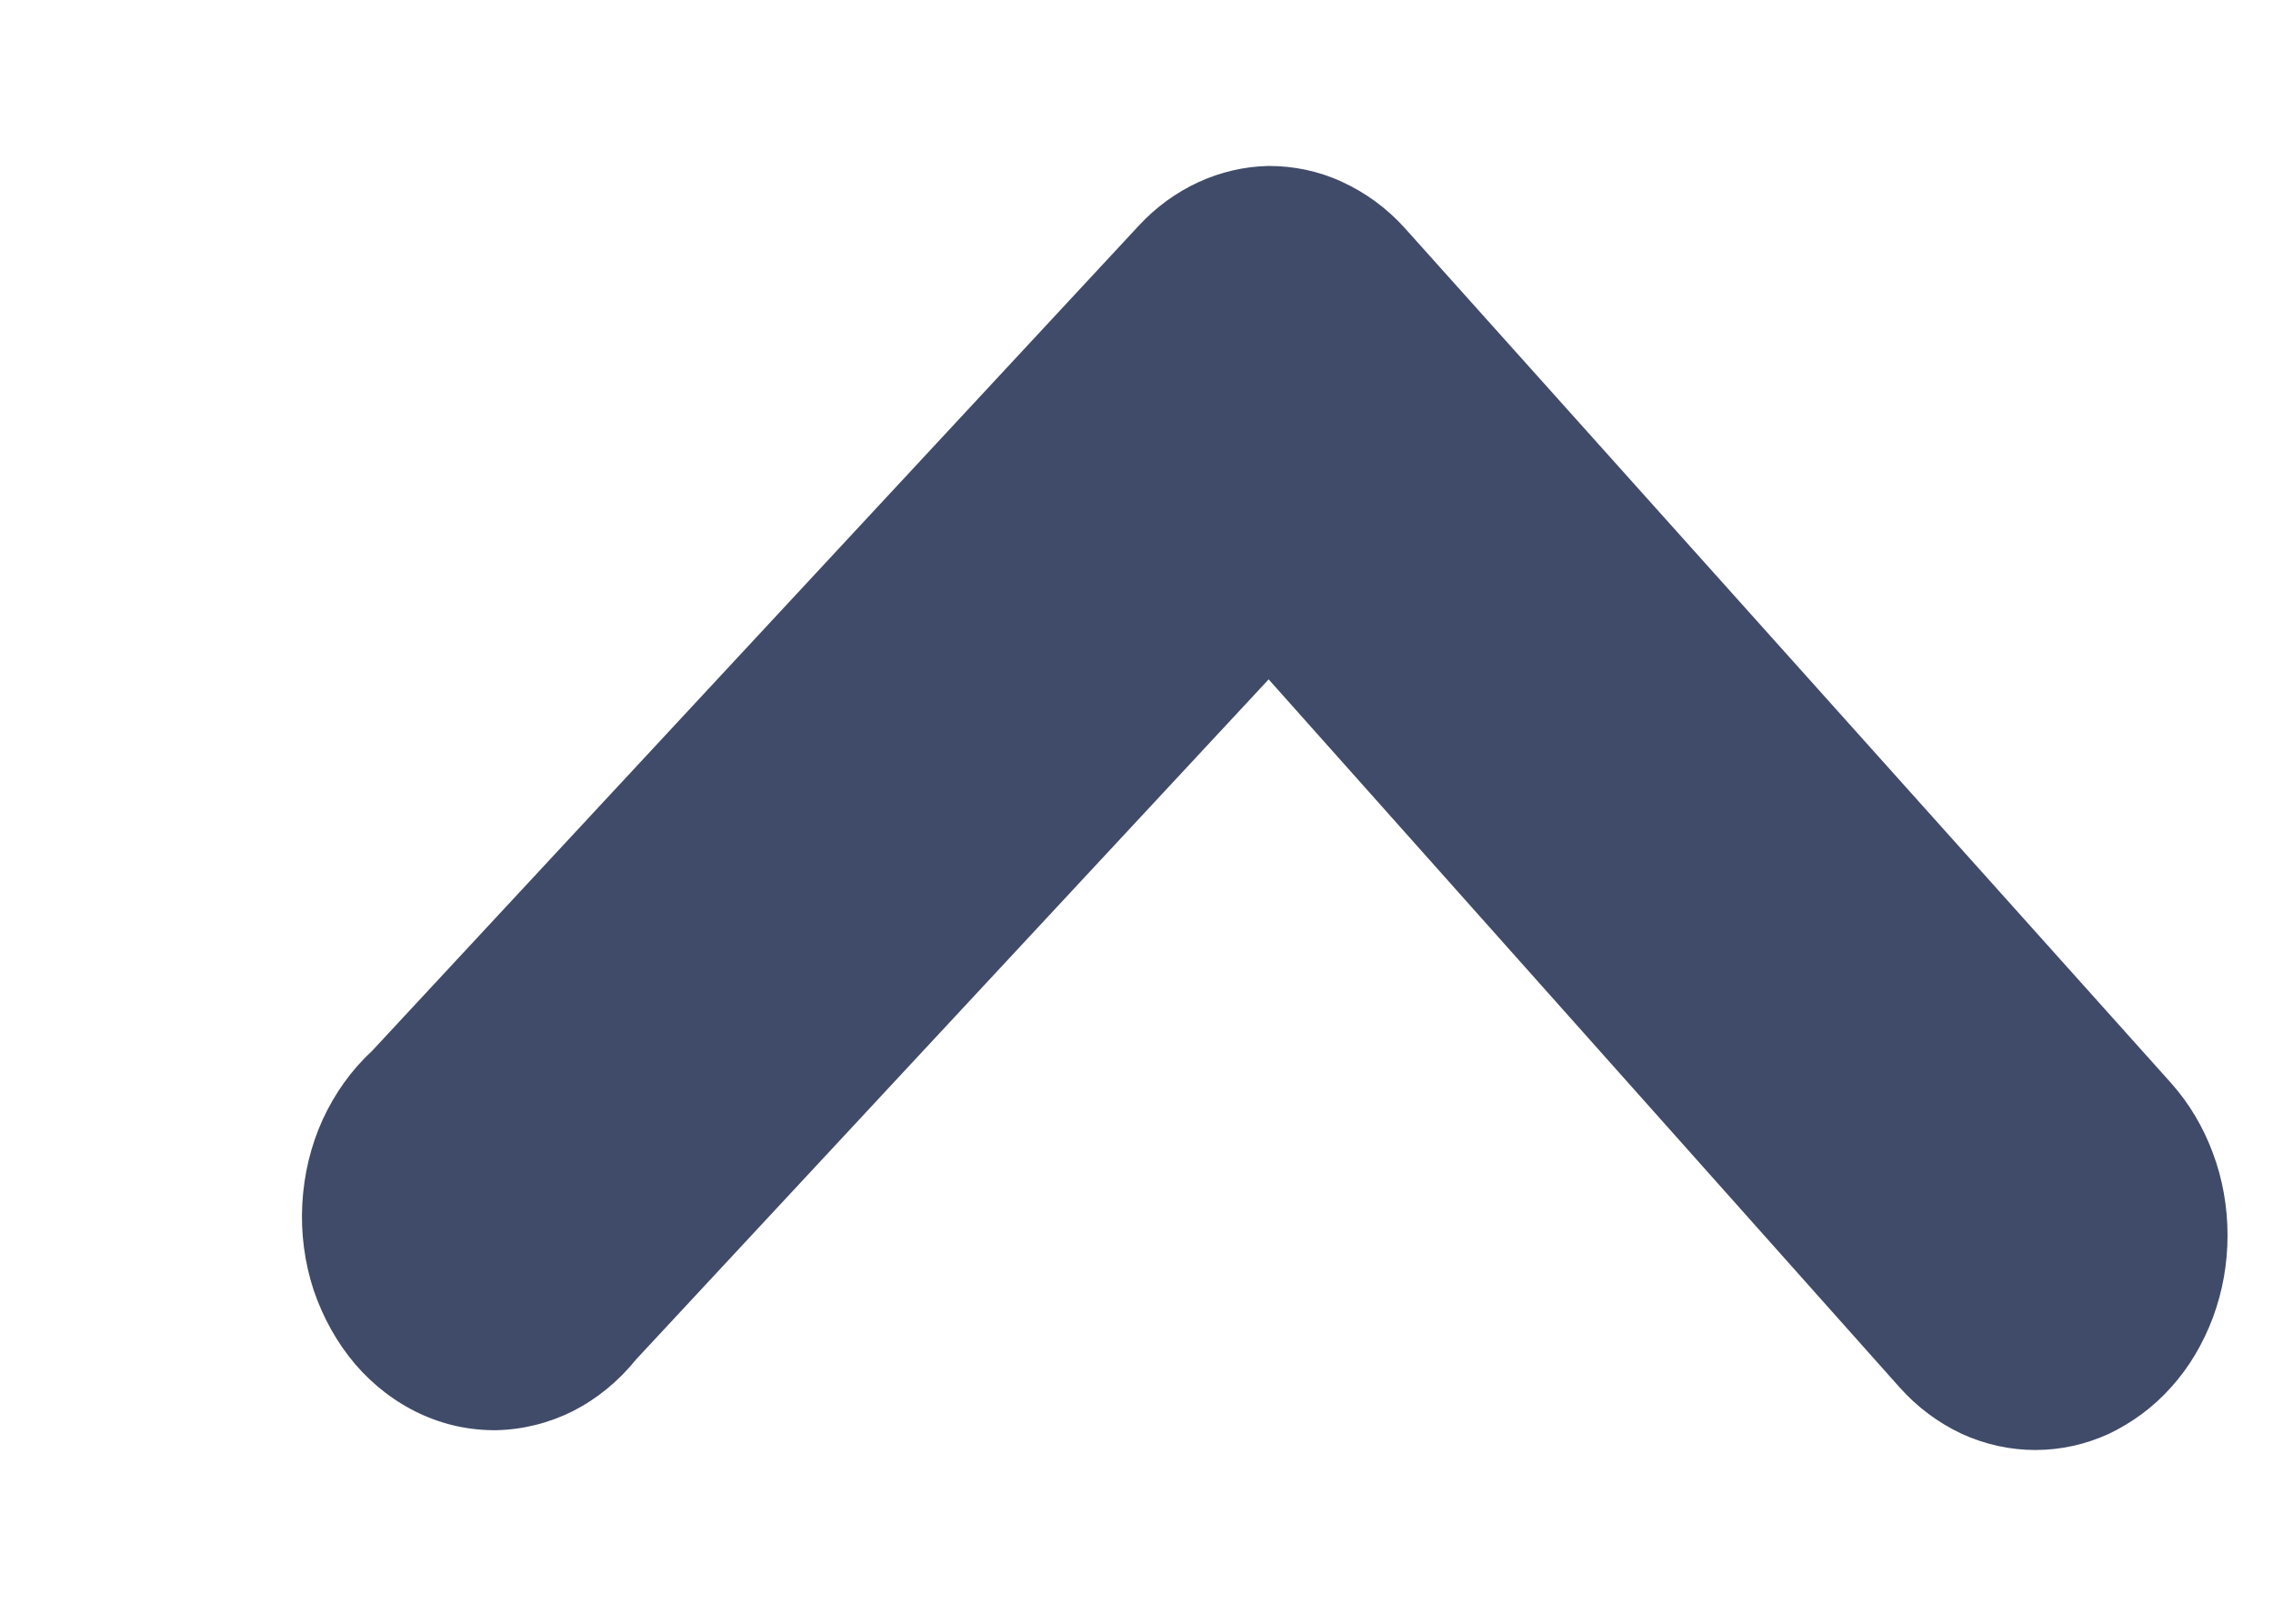 <svg width="7" height="5" viewBox="0 0 7 5" fill="none" xmlns="http://www.w3.org/2000/svg">
<path d="M3.907 0.511C3.985 0.511 4.062 0.527 4.133 0.56C4.205 0.593 4.271 0.641 4.326 0.702L6.687 3.336C6.742 3.398 6.785 3.47 6.815 3.551C6.845 3.631 6.86 3.717 6.86 3.804C6.86 3.891 6.845 3.976 6.815 4.057C6.785 4.137 6.742 4.21 6.687 4.271C6.632 4.333 6.566 4.381 6.495 4.415C6.423 4.448 6.346 4.465 6.268 4.465C6.19 4.465 6.113 4.448 6.041 4.415C5.969 4.381 5.904 4.333 5.849 4.271L3.907 2.092L1.959 4.186C1.905 4.253 1.839 4.307 1.765 4.345C1.691 4.382 1.611 4.402 1.53 4.404C1.448 4.405 1.368 4.388 1.293 4.353C1.218 4.318 1.15 4.266 1.094 4.201C1.038 4.135 0.995 4.058 0.966 3.973C0.938 3.888 0.926 3.797 0.931 3.707C0.936 3.616 0.957 3.528 0.994 3.447C1.031 3.367 1.082 3.295 1.145 3.237L3.506 0.696C3.613 0.58 3.757 0.514 3.907 0.511Z" fill="#404B69"/>
</svg>
